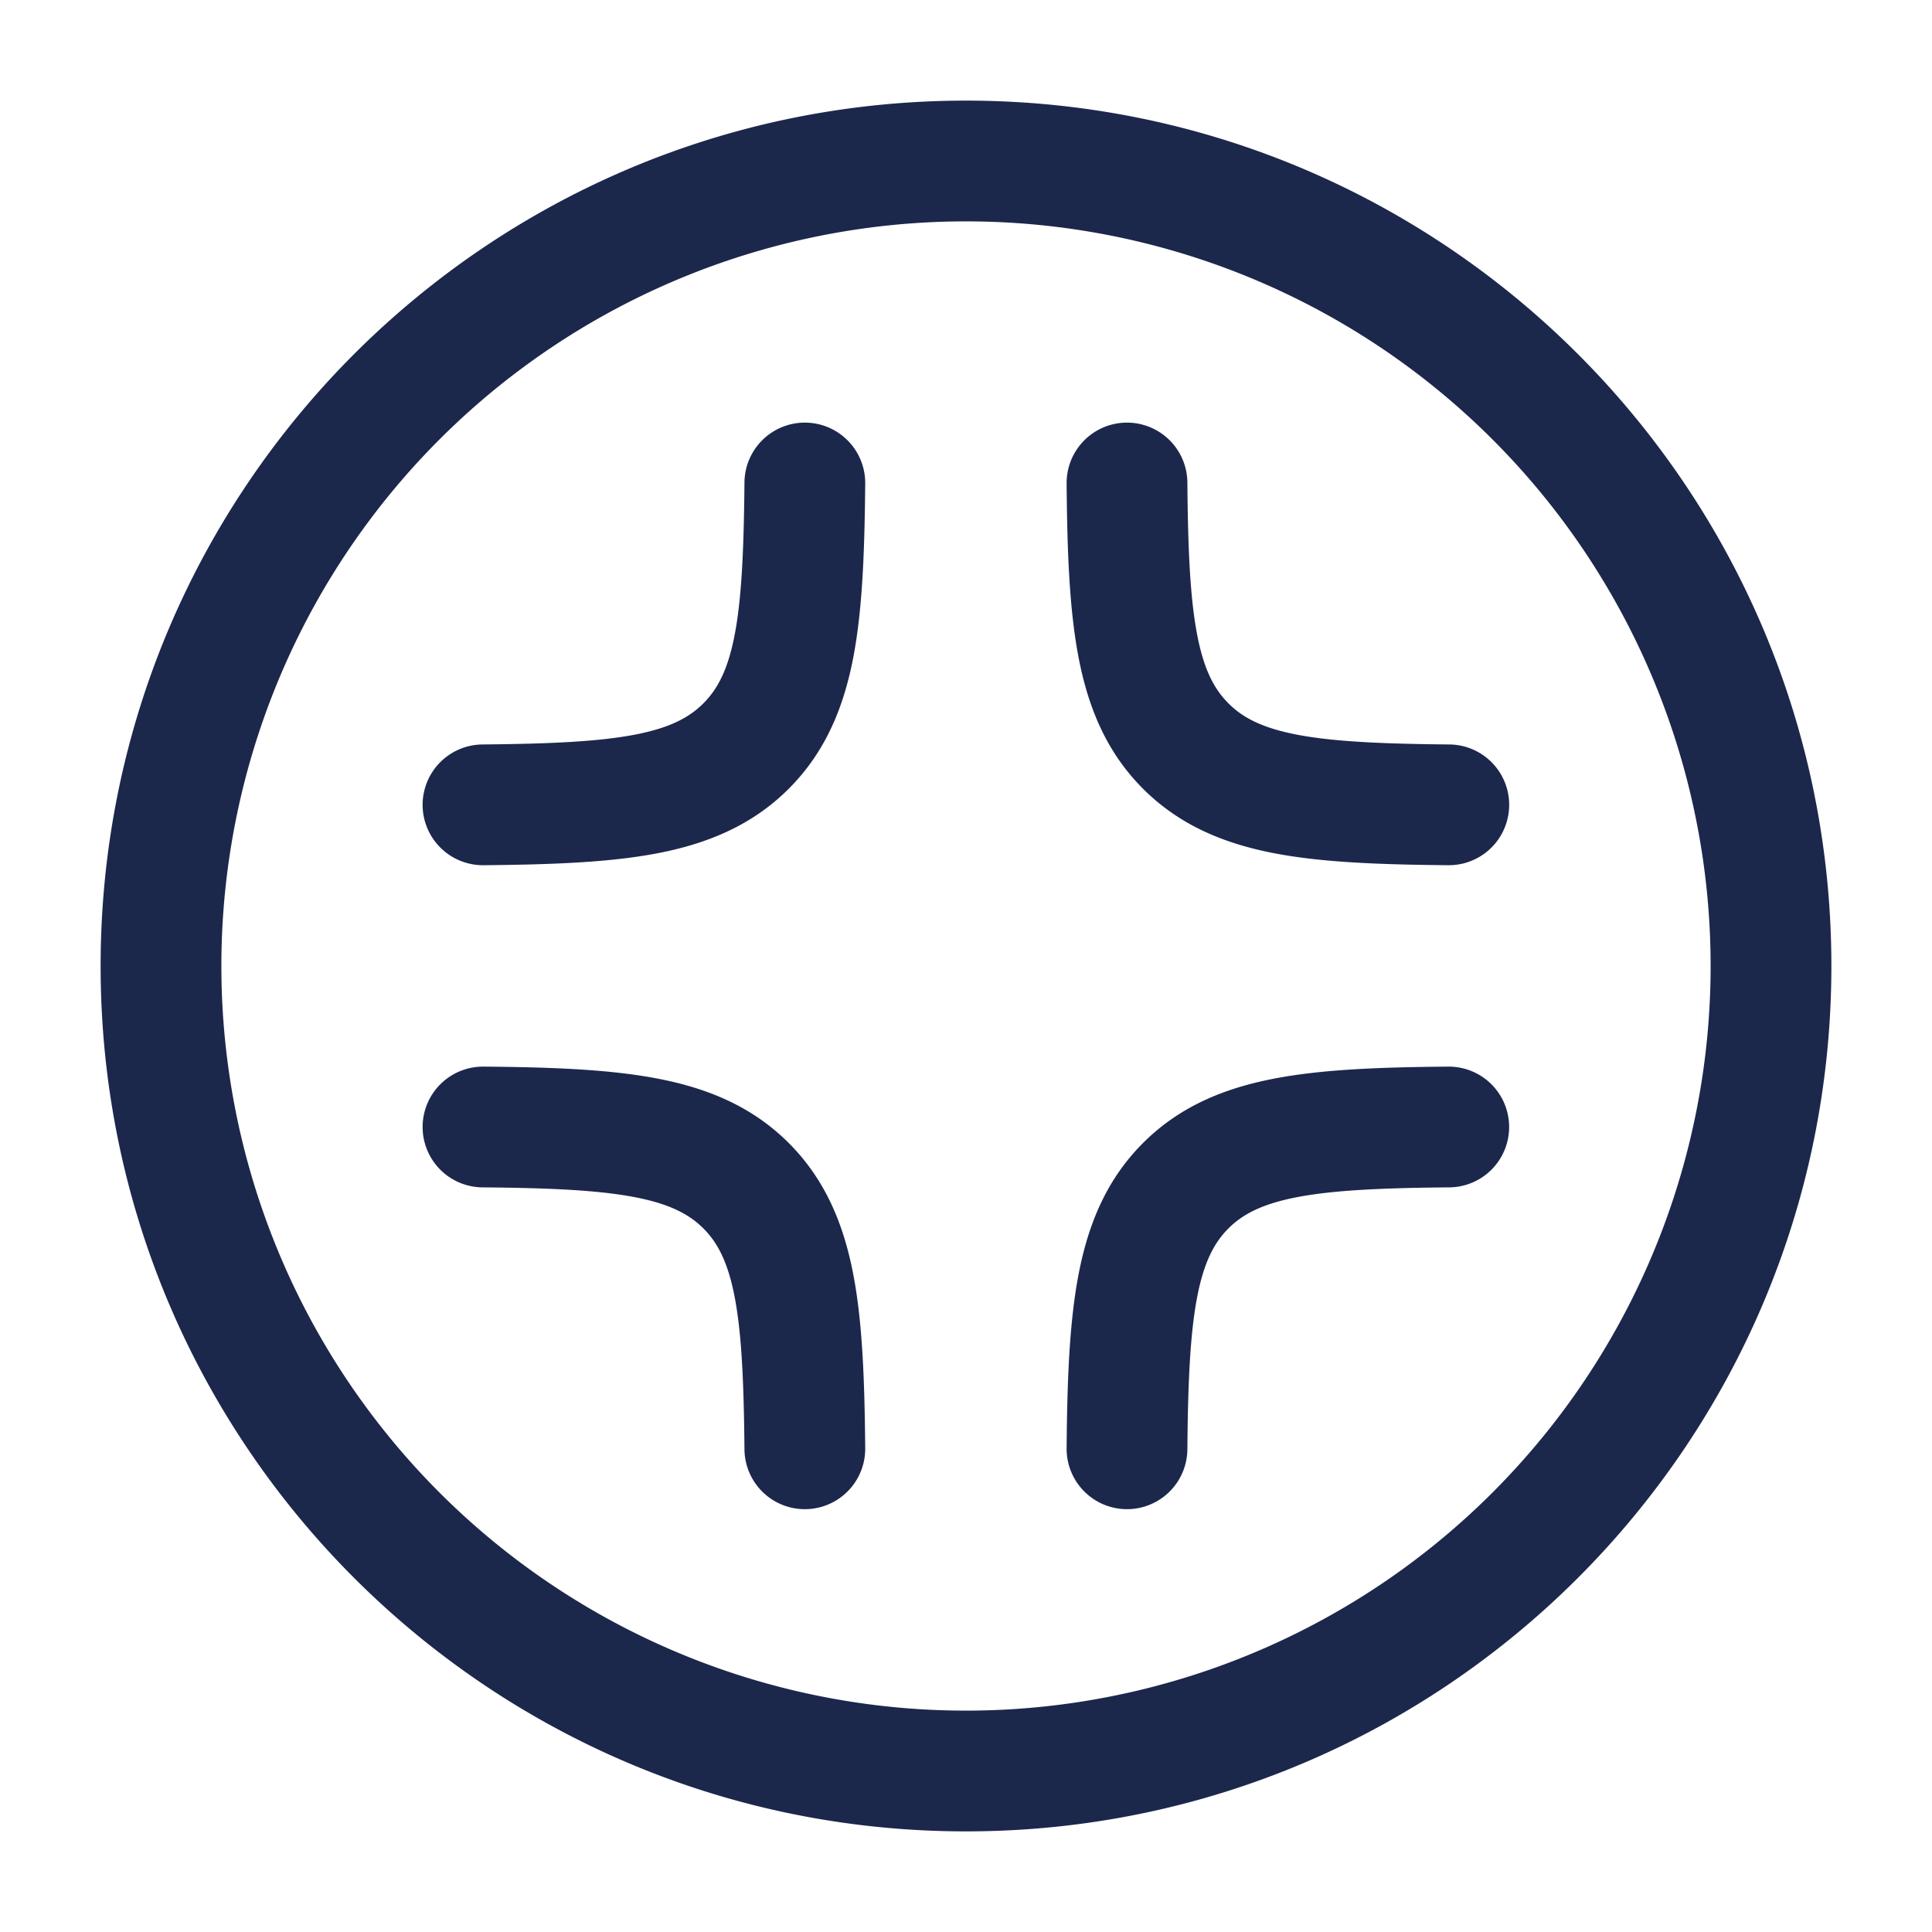 <svg xmlns="http://www.w3.org/2000/svg" width="24" height="24" fill="none">
  <path fill="#1C274C" fill-rule="evenodd" d="M12 2.75a9.25 9.25 0 1 0 0 18.5 9.25 9.25 0 0 0 0-18.5ZM1.25 12C1.25 6.063 6.063 1.25 12 1.25S22.75 6.063 22.75 12 17.937 22.75 12 22.75 1.25 17.937 1.25 12Zm8.754-6.75a.75.75 0 0 1 .744.757c-.008.85-.034 1.576-.152 2.179-.122.623-.352 1.166-.798 1.612-.446.446-.99.676-1.612.798-.603.118-1.329.144-2.18.152a.75.75 0 1 1-.012-1.5c.856-.008 1.453-.036 1.903-.124.429-.084.666-.212.84-.386.175-.175.303-.412.387-.84.088-.45.116-1.048.124-1.904a.75.75 0 0 1 .756-.744Zm3.99 0a.75.75 0 0 1 .756.744c.007.856.036 1.453.124 1.903.084.429.212.666.386.84.174.175.412.303.84.387.45.088 1.048.116 1.904.124a.75.75 0 0 1-.013 1.5c-.85-.008-1.577-.034-2.179-.152-.623-.122-1.167-.352-1.613-.798-.446-.446-.675-.99-.797-1.612-.118-.603-.145-1.329-.152-2.18a.75.75 0 0 1 .744-.756ZM5.25 13.994a.75.75 0 0 1 .757-.744c.85.007 1.576.034 2.179.152.623.122 1.166.351 1.612.797.446.446.676.99.798 1.613.118.602.144 1.328.152 2.179a.75.75 0 0 1-1.5.013c-.008-.856-.036-1.454-.124-1.904-.084-.428-.212-.666-.386-.84-.175-.174-.412-.302-.84-.386-.45-.088-1.048-.117-1.904-.124a.75.75 0 0 1-.744-.756Zm13.497 0a.75.75 0 0 1-.743.756c-.856.007-1.454.036-1.904.124-.428.084-.666.212-.84.386-.174.174-.302.412-.386.84-.088.45-.117 1.048-.124 1.904a.75.75 0 0 1-1.5-.013c.007-.85.034-1.577.152-2.179.122-.623.351-1.167.797-1.613.446-.446.99-.675 1.613-.797.602-.118 1.328-.145 2.179-.152a.75.75 0 0 1 .756.744Z" clip-rule="evenodd"/>
</svg>
